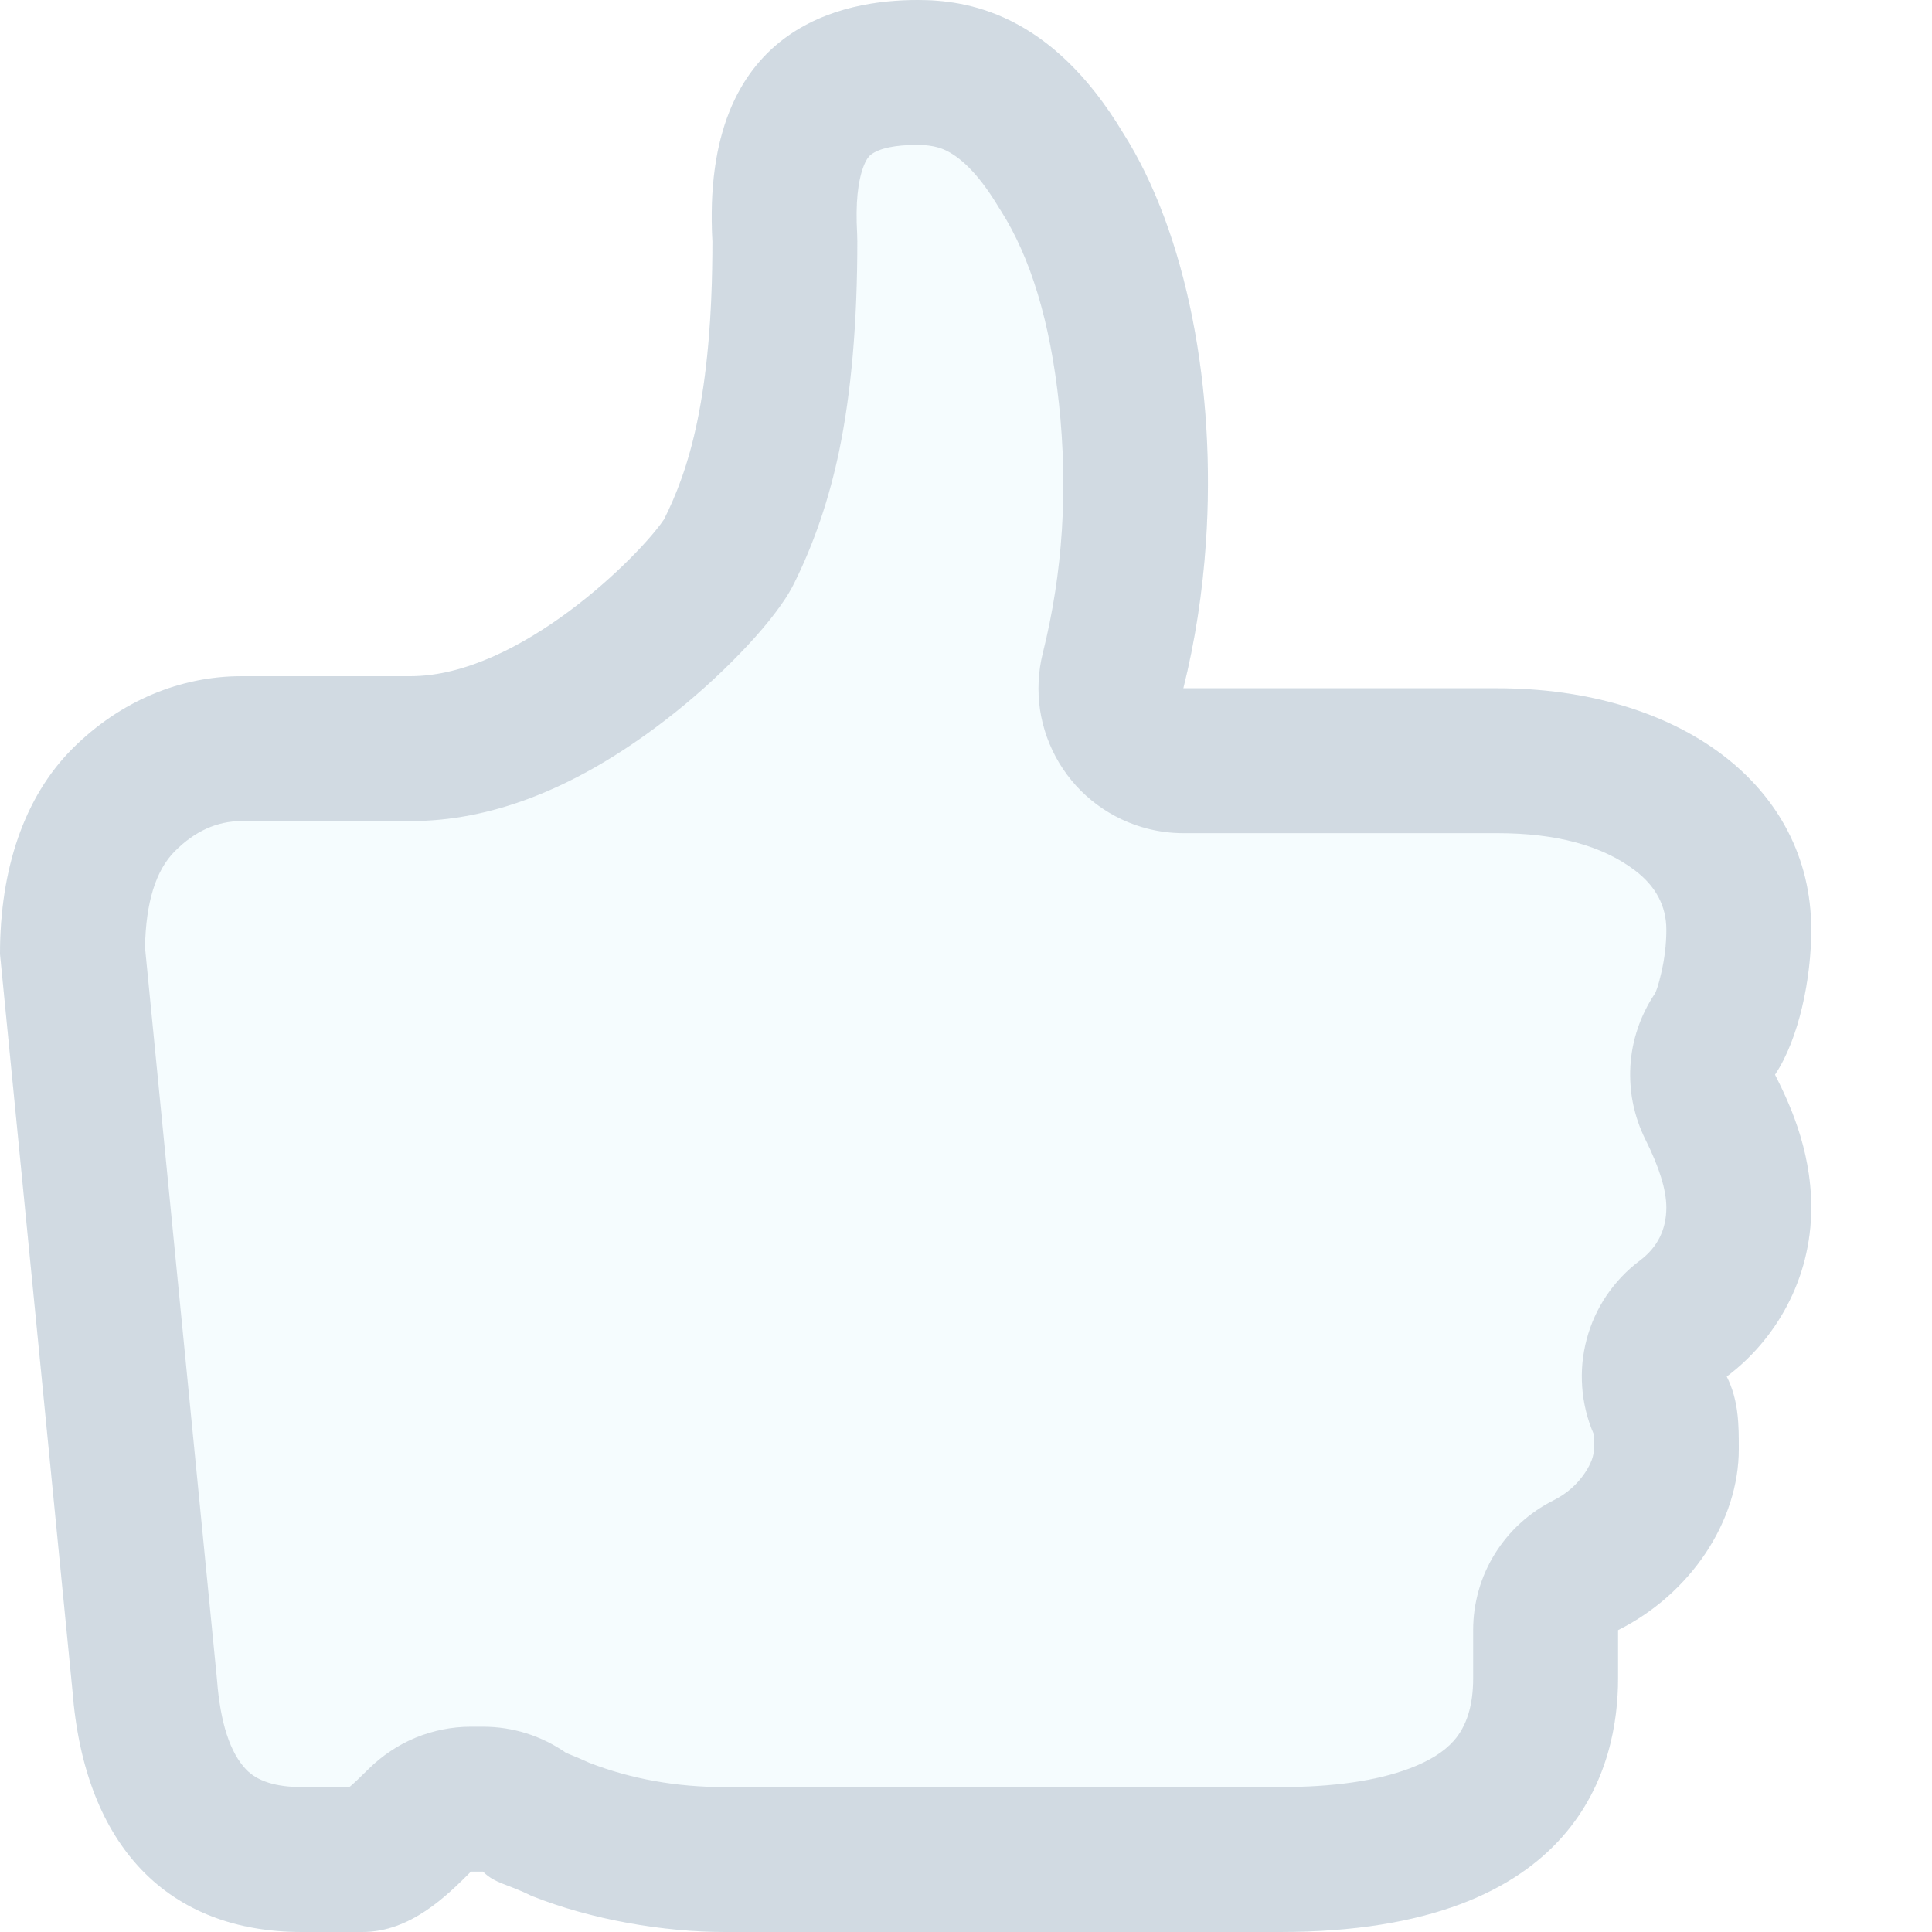 <?xml version="1.0" encoding="utf-8" ?>
<svg xmlns="http://www.w3.org/2000/svg" xmlns:xlink="http://www.w3.org/1999/xlink" width="20" height="20" viewBox="0 0 20 20">
	<defs>
		<clipPath id="clipPath7969886324">
			<path transform="matrix(1 0 0 1 0 0)" d="M0 0L20 0L20 20L0 20L0 0Z" fill-rule="nonzero"/>
		</clipPath>
	</defs>
	<g clip-path="url(#clipPath7969886324)">
		<g opacity="0.2">
			<path transform="matrix(1 0 0 1 0 0)" d="M13.25 20L7.5 20C6.875 20 6.125 19.875 5.5 19.625C5.25 19.5 5.125 19.5 5 19.375L4.875 19.375C4.625 19.625 4.25 20 3.75 20L3.5 20L3.125 20C1.75 20 0.875 19.125 0.75 17.5L0 9.875C0 9 0.25 8.25 0.75 7.75C1.25 7.25 1.875 7 2.5 7L4.25 7C5.375 7 6.625 5.75 6.875 5.375C7.125 4.875 7.375 4.125 7.375 2.5C7.25 0.25 8.75 0 9.5 0C10 0 10.875 0.125 11.625 1.375C12.5 2.75 12.75 5.125 12.25 7.125L15.5 7.125C17.375 7.125 18.75 8.125 18.75 9.625C18.75 10.125 18.625 10.75 18.375 11.125C18.5 11.375 18.75 11.875 18.75 12.5C18.75 13.25 18.375 13.875 17.875 14.25C18 14.5 18 14.75 18 15C18 15.75 17.5 16.5 16.75 16.875L16.75 17.375C16.75 18.25 16.375 20 13.25 20Z" fill-rule="nonzero" fill="rgb(85, 193, 234)" fill-opacity="0.3"/>
			<path transform="matrix(1 0 0 1 0 0)" d="M5 19.375C5.125 19.5 5.25 19.5 5.5 19.625C6.125 19.875 6.875 20 7.5 20L13.25 20C16.375 20 16.75 18.25 16.75 17.375L16.75 16.875C17.5 16.5 18 15.75 18 15C18 14.75 18 14.5 17.875 14.25C18.375 13.875 18.75 13.25 18.75 12.5C18.75 11.875 18.5 11.375 18.375 11.125C18.625 10.75 18.75 10.125 18.75 9.625C18.75 8.125 17.375 7.125 15.5 7.125L12.25 7.125C12.371 6.64 12.448 6.134 12.483 5.625C12.592 4.033 12.288 2.417 11.625 1.375C10.875 0.125 10 0 9.5 0C8.75 0 7.25 0.25 7.375 2.5C7.375 4.125 7.125 4.875 6.875 5.375C6.625 5.75 5.375 7 4.25 7L2.5 7C1.875 7 1.25 7.25 0.75 7.75C0.25 8.25 0 9 0 9.875L0.75 17.5C0.875 19.125 1.75 20 3.125 20L3.75 20C4.25 20 4.625 19.625 4.875 19.375L5 19.375ZM1.501 9.808Q1.514 9.107 1.811 8.811Q2.121 8.5 2.5 8.5L4.25 8.5Q5.481 8.5 6.784 7.533Q7.206 7.22 7.578 6.848Q7.931 6.495 8.123 6.207Q8.175 6.129 8.217 6.046Q8.532 5.415 8.688 4.663Q8.875 3.758 8.875 2.5Q8.875 2.458 8.873 2.417Q8.847 1.956 8.943 1.713Q8.975 1.632 9.016 1.601Q9.149 1.5 9.5 1.5Q9.677 1.5 9.798 1.56Q10.068 1.695 10.339 2.147Q10.349 2.164 10.36 2.18Q10.826 2.913 10.962 4.176Q11.106 5.516 10.795 6.761Q10.759 6.905 10.752 7.052Q10.745 7.2 10.766 7.346Q10.788 7.492 10.838 7.631Q10.888 7.77 10.964 7.897Q11.04 8.023 11.139 8.133Q11.238 8.242 11.357 8.33Q11.476 8.418 11.609 8.481Q11.743 8.544 11.886 8.58Q12.065 8.625 12.25 8.625L15.5 8.625Q16.416 8.625 16.923 9.009Q17.25 9.256 17.25 9.625Q17.25 9.849 17.196 10.078Q17.156 10.25 17.127 10.293Q17.072 10.375 17.029 10.464Q16.985 10.552 16.954 10.646Q16.922 10.739 16.903 10.836Q16.884 10.933 16.878 11.032Q16.872 11.13 16.879 11.229Q16.885 11.327 16.905 11.424Q16.925 11.521 16.957 11.614Q16.989 11.707 17.033 11.796Q17.25 12.229 17.25 12.5Q17.25 12.844 16.975 13.05Q16.875 13.125 16.788 13.216Q16.702 13.307 16.631 13.411Q16.561 13.515 16.509 13.629Q16.457 13.744 16.425 13.865Q16.393 13.986 16.381 14.111Q16.37 14.236 16.379 14.361Q16.388 14.486 16.418 14.608Q16.448 14.73 16.498 14.845Q16.5 14.894 16.5 15Q16.5 15.108 16.408 15.246Q16.285 15.43 16.079 15.533Q15.986 15.58 15.9 15.639Q15.815 15.698 15.738 15.768Q15.661 15.838 15.595 15.918Q15.529 15.998 15.474 16.086Q15.419 16.175 15.377 16.27Q15.335 16.365 15.307 16.465Q15.279 16.565 15.264 16.668Q15.25 16.771 15.25 16.875L15.25 17.375Q15.25 17.794 15.049 18.021Q14.897 18.193 14.589 18.308Q14.077 18.5 13.25 18.5L7.5 18.5Q6.752 18.5 6.101 18.249Q5.991 18.198 5.86 18.146Q5.671 18.014 5.451 17.944Q5.231 17.875 5 17.875L4.875 17.875Q4.727 17.875 4.582 17.904Q4.437 17.933 4.301 17.989Q4.164 18.046 4.042 18.128Q3.919 18.21 3.814 18.314Q3.686 18.442 3.617 18.5L3.125 18.5Q2.724 18.5 2.549 18.319Q2.297 18.057 2.246 17.385L1.501 9.808Z" fill-rule="evenodd" fill="rgb(27, 71, 110)"/>
		</g>
	</g>
</svg>
